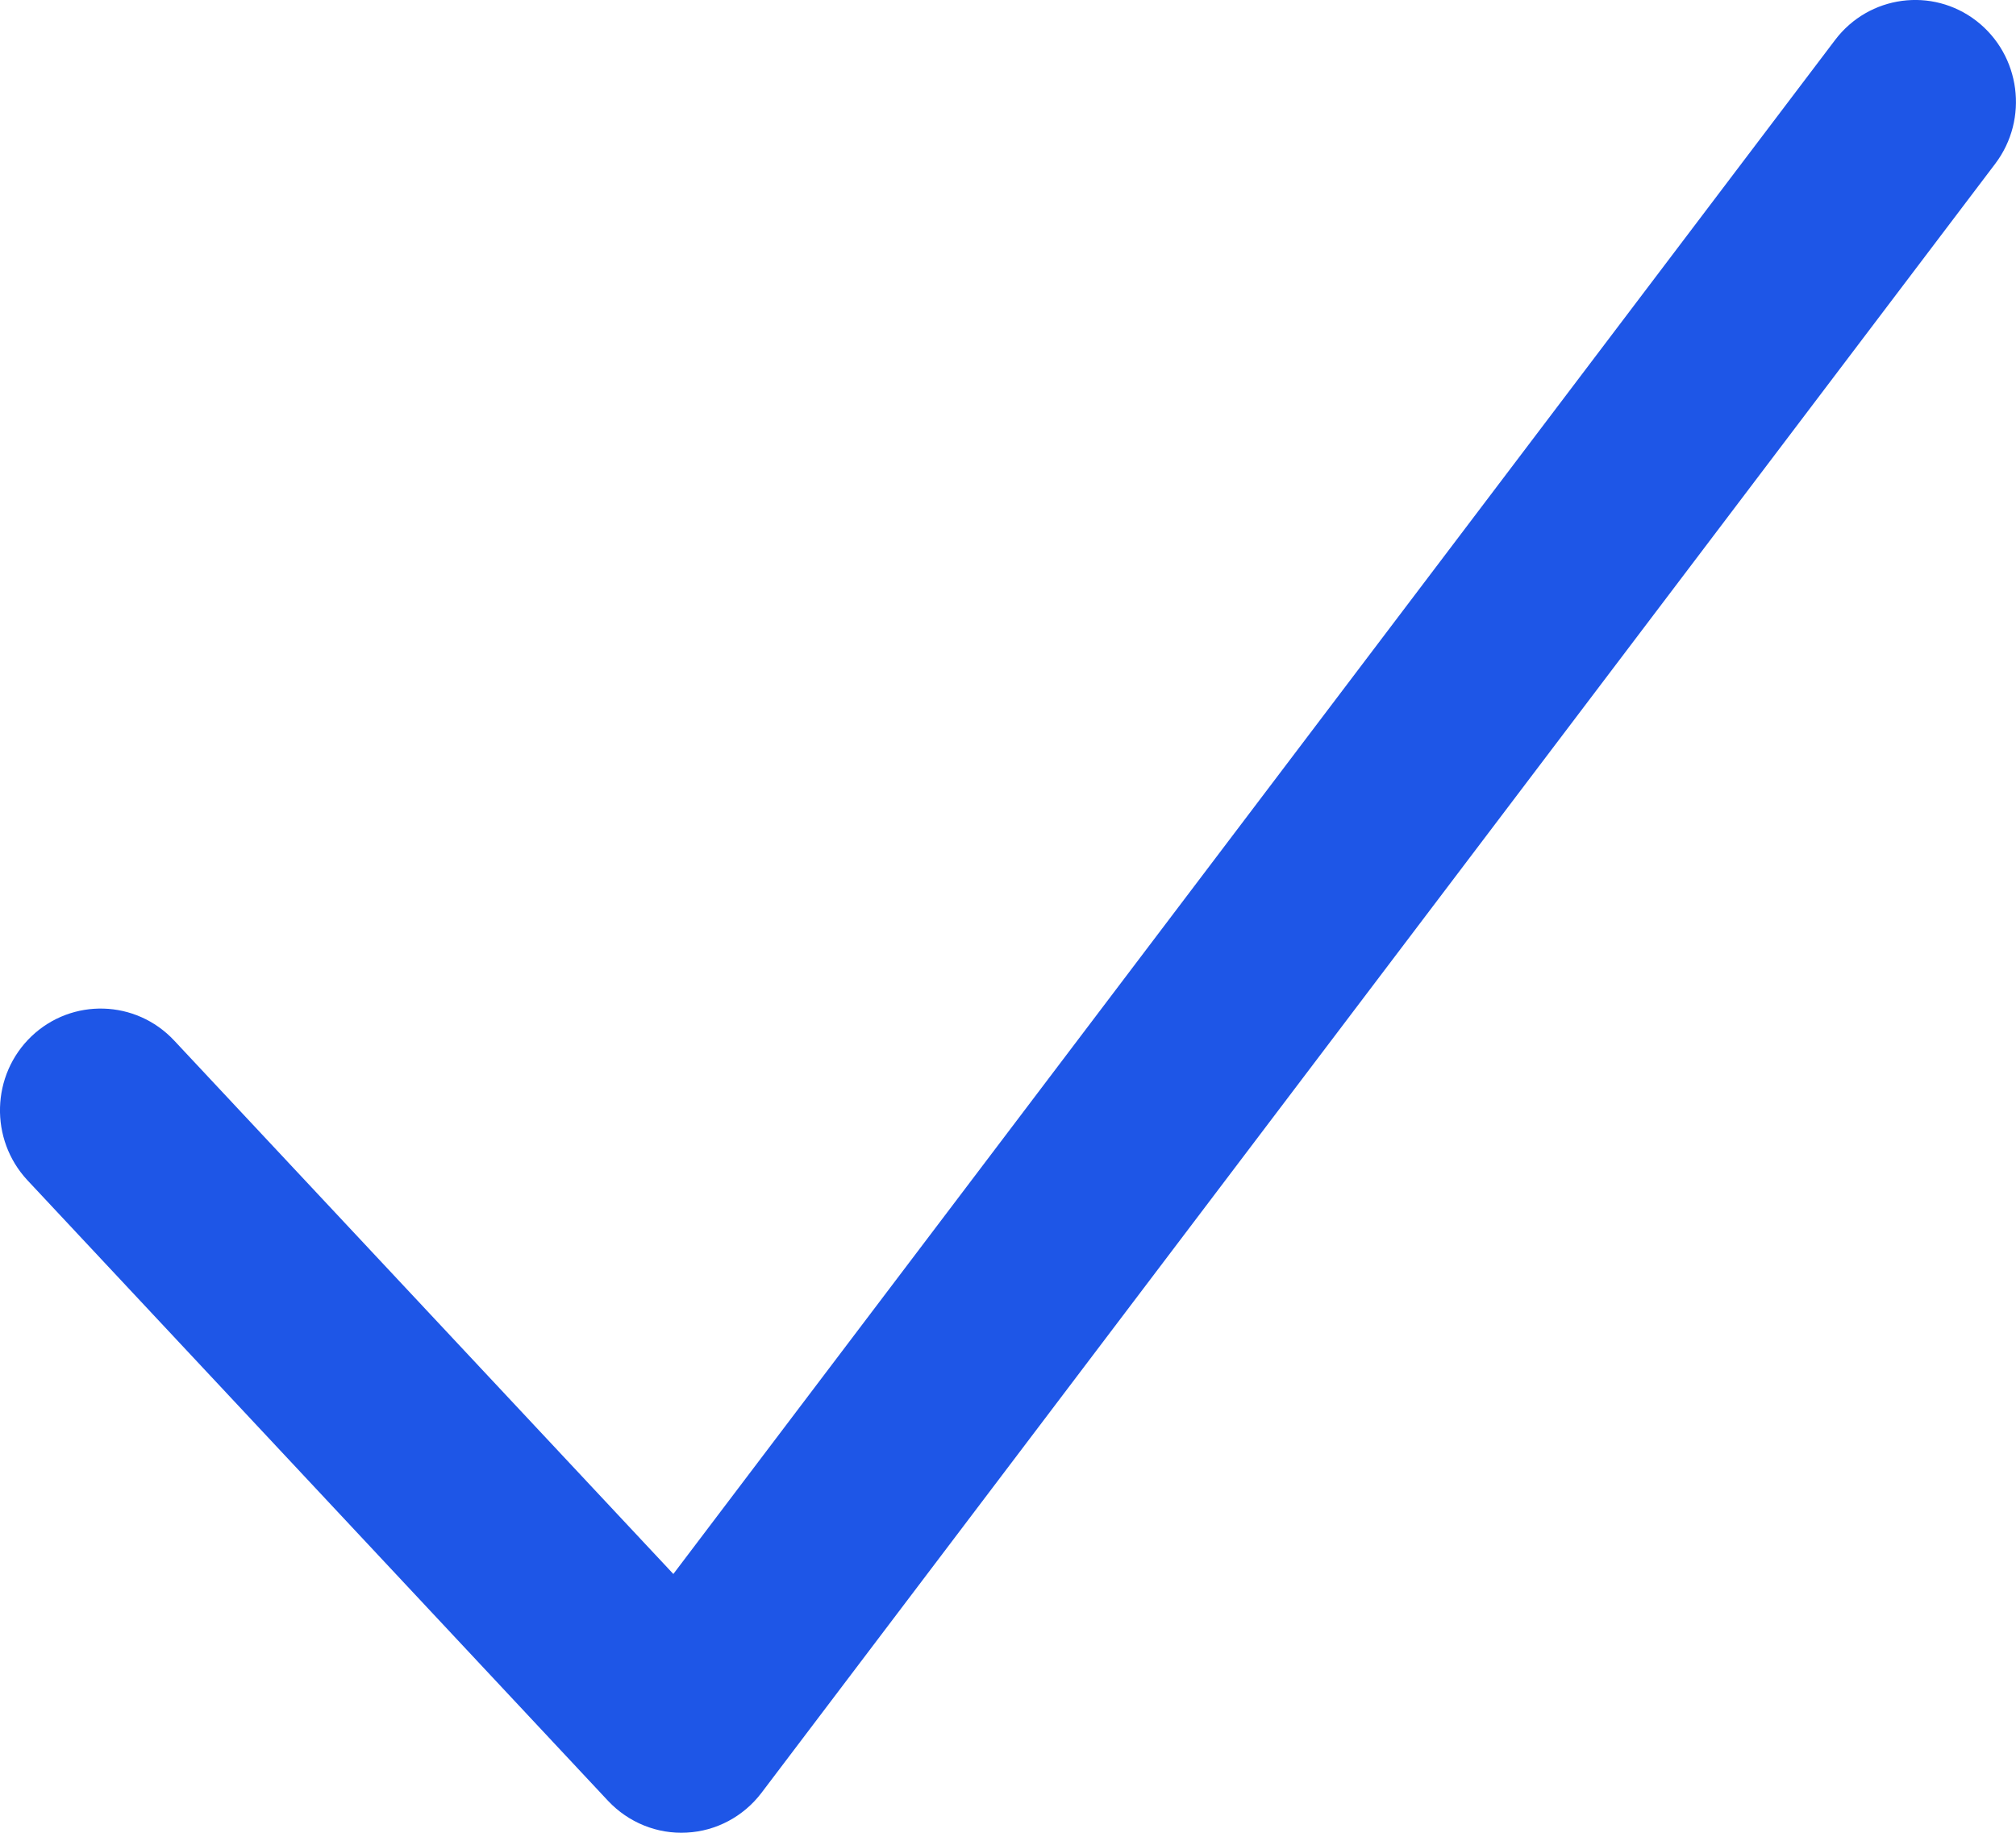 <svg width="11" height="10" viewBox="0 0 11 10" fill="none" xmlns="http://www.w3.org/2000/svg">
<path fill-rule="evenodd" clip-rule="evenodd" d="M10.784 0.114C11.025 0.301 11.071 0.649 10.887 0.893L4.155 9.782C4.057 9.911 3.908 9.991 3.747 9.999C3.586 10.008 3.429 9.944 3.318 9.826L0.15 6.44C-0.058 6.217 -0.049 5.865 0.172 5.654C0.393 5.444 0.741 5.454 0.95 5.677L3.674 8.588L10.013 0.218C10.198 -0.026 10.543 -0.072 10.784 0.114Z" fill="#1E56E7"/>
</svg>
